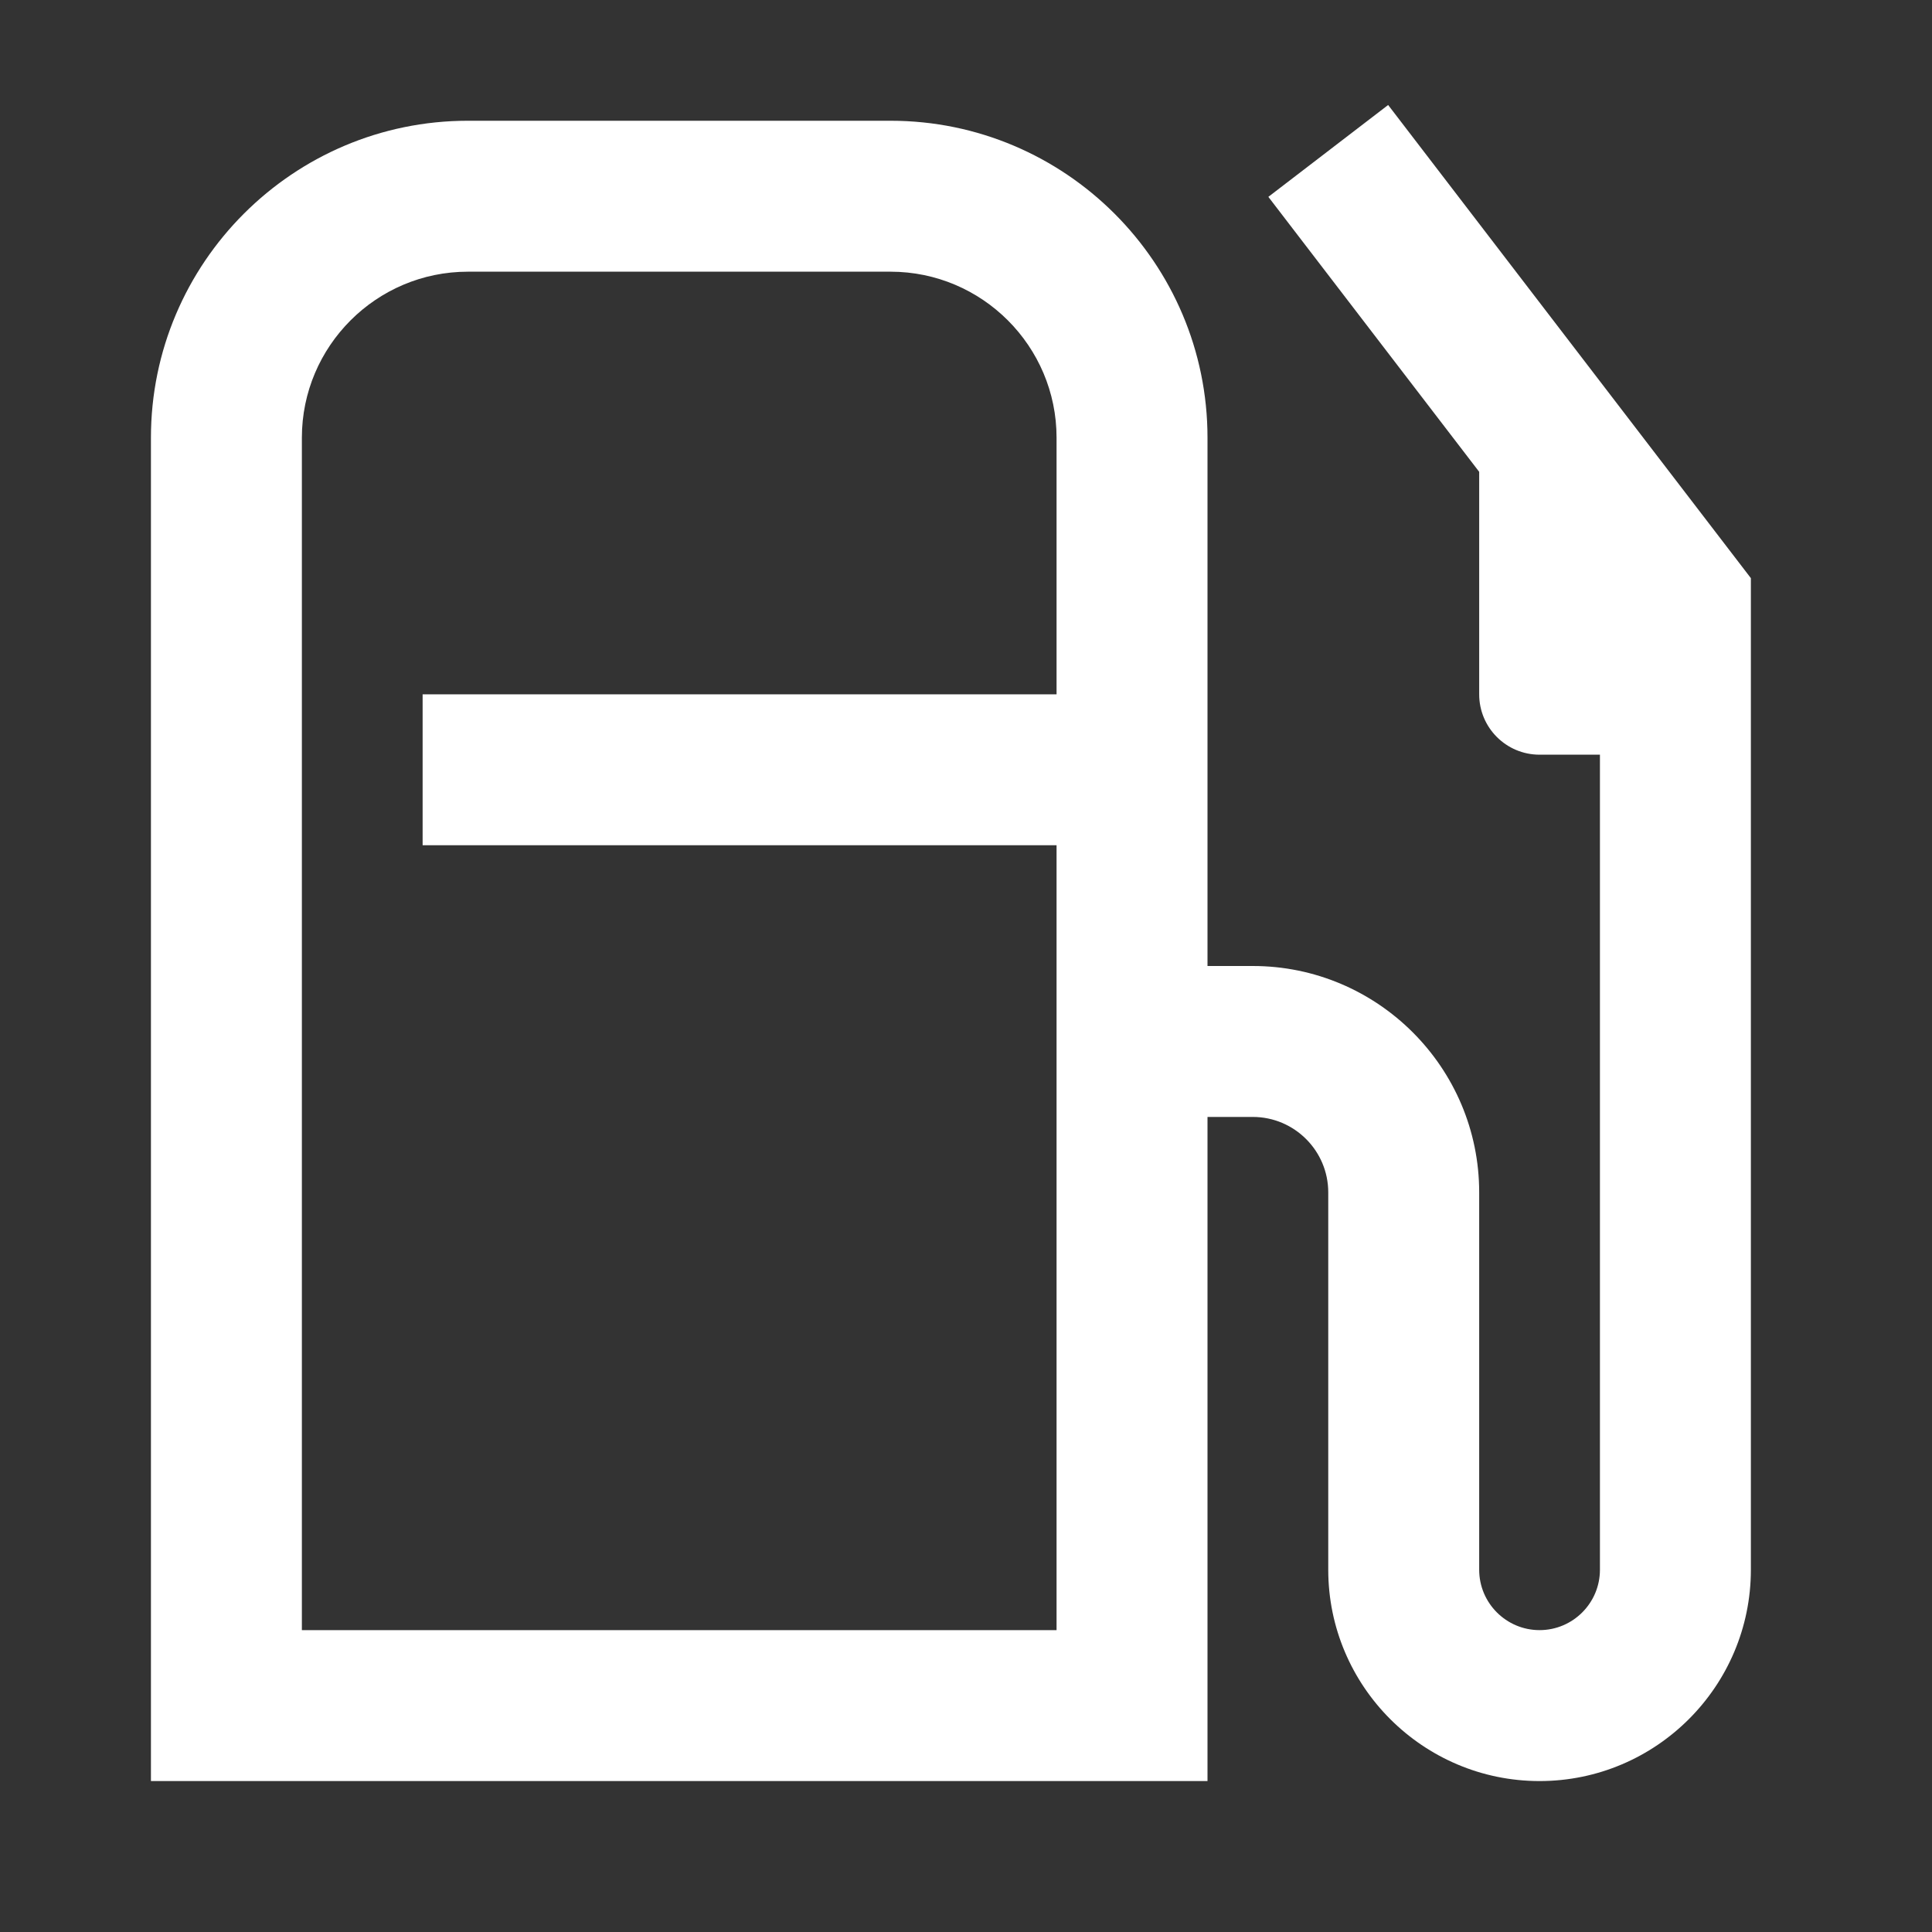 <?xml version="1.0" encoding="utf-8"?>

<svg version="1.2" baseProfile="tiny" xmlns="http://www.w3.org/2000/svg" xmlns:xlink="http://www.w3.org/1999/xlink" x="0px"
	 y="0px" width="64px" height="64px" viewBox="0 0 64 64" xml:space="preserve">

<rect x="0" y="0" width="64" height="64" fill="#333333" stroke="none"/>

<g id="Production">
	<path fill="#ffffff" d="M45.984,3.478l-3.968,3.043L49,15.63V23c0,1.105,0.895,2,2,2h2v27c0,1.103-0.897,2-2,2
		s-2-0.897-2-2V39.5c0-4.136-3.364-7.5-7.5-7.5H40V14.5C40,8.71,35.29,4,29.5,4h-14C9.71,4,5,8.71,5,14.5V59h35V37h1.5
		c1.378,0,2.5,1.121,2.5,2.5V52c0,3.859,3.14,7,7,7s7-3.141,7-7V19.152L45.984,3.478z M10,54V14.5
		c0-3.032,2.467-5.5,5.5-5.5h14c3.033,0,5.5,2.468,5.5,5.5V23H14v5h21v26H10z"/>
</g>
</svg>

